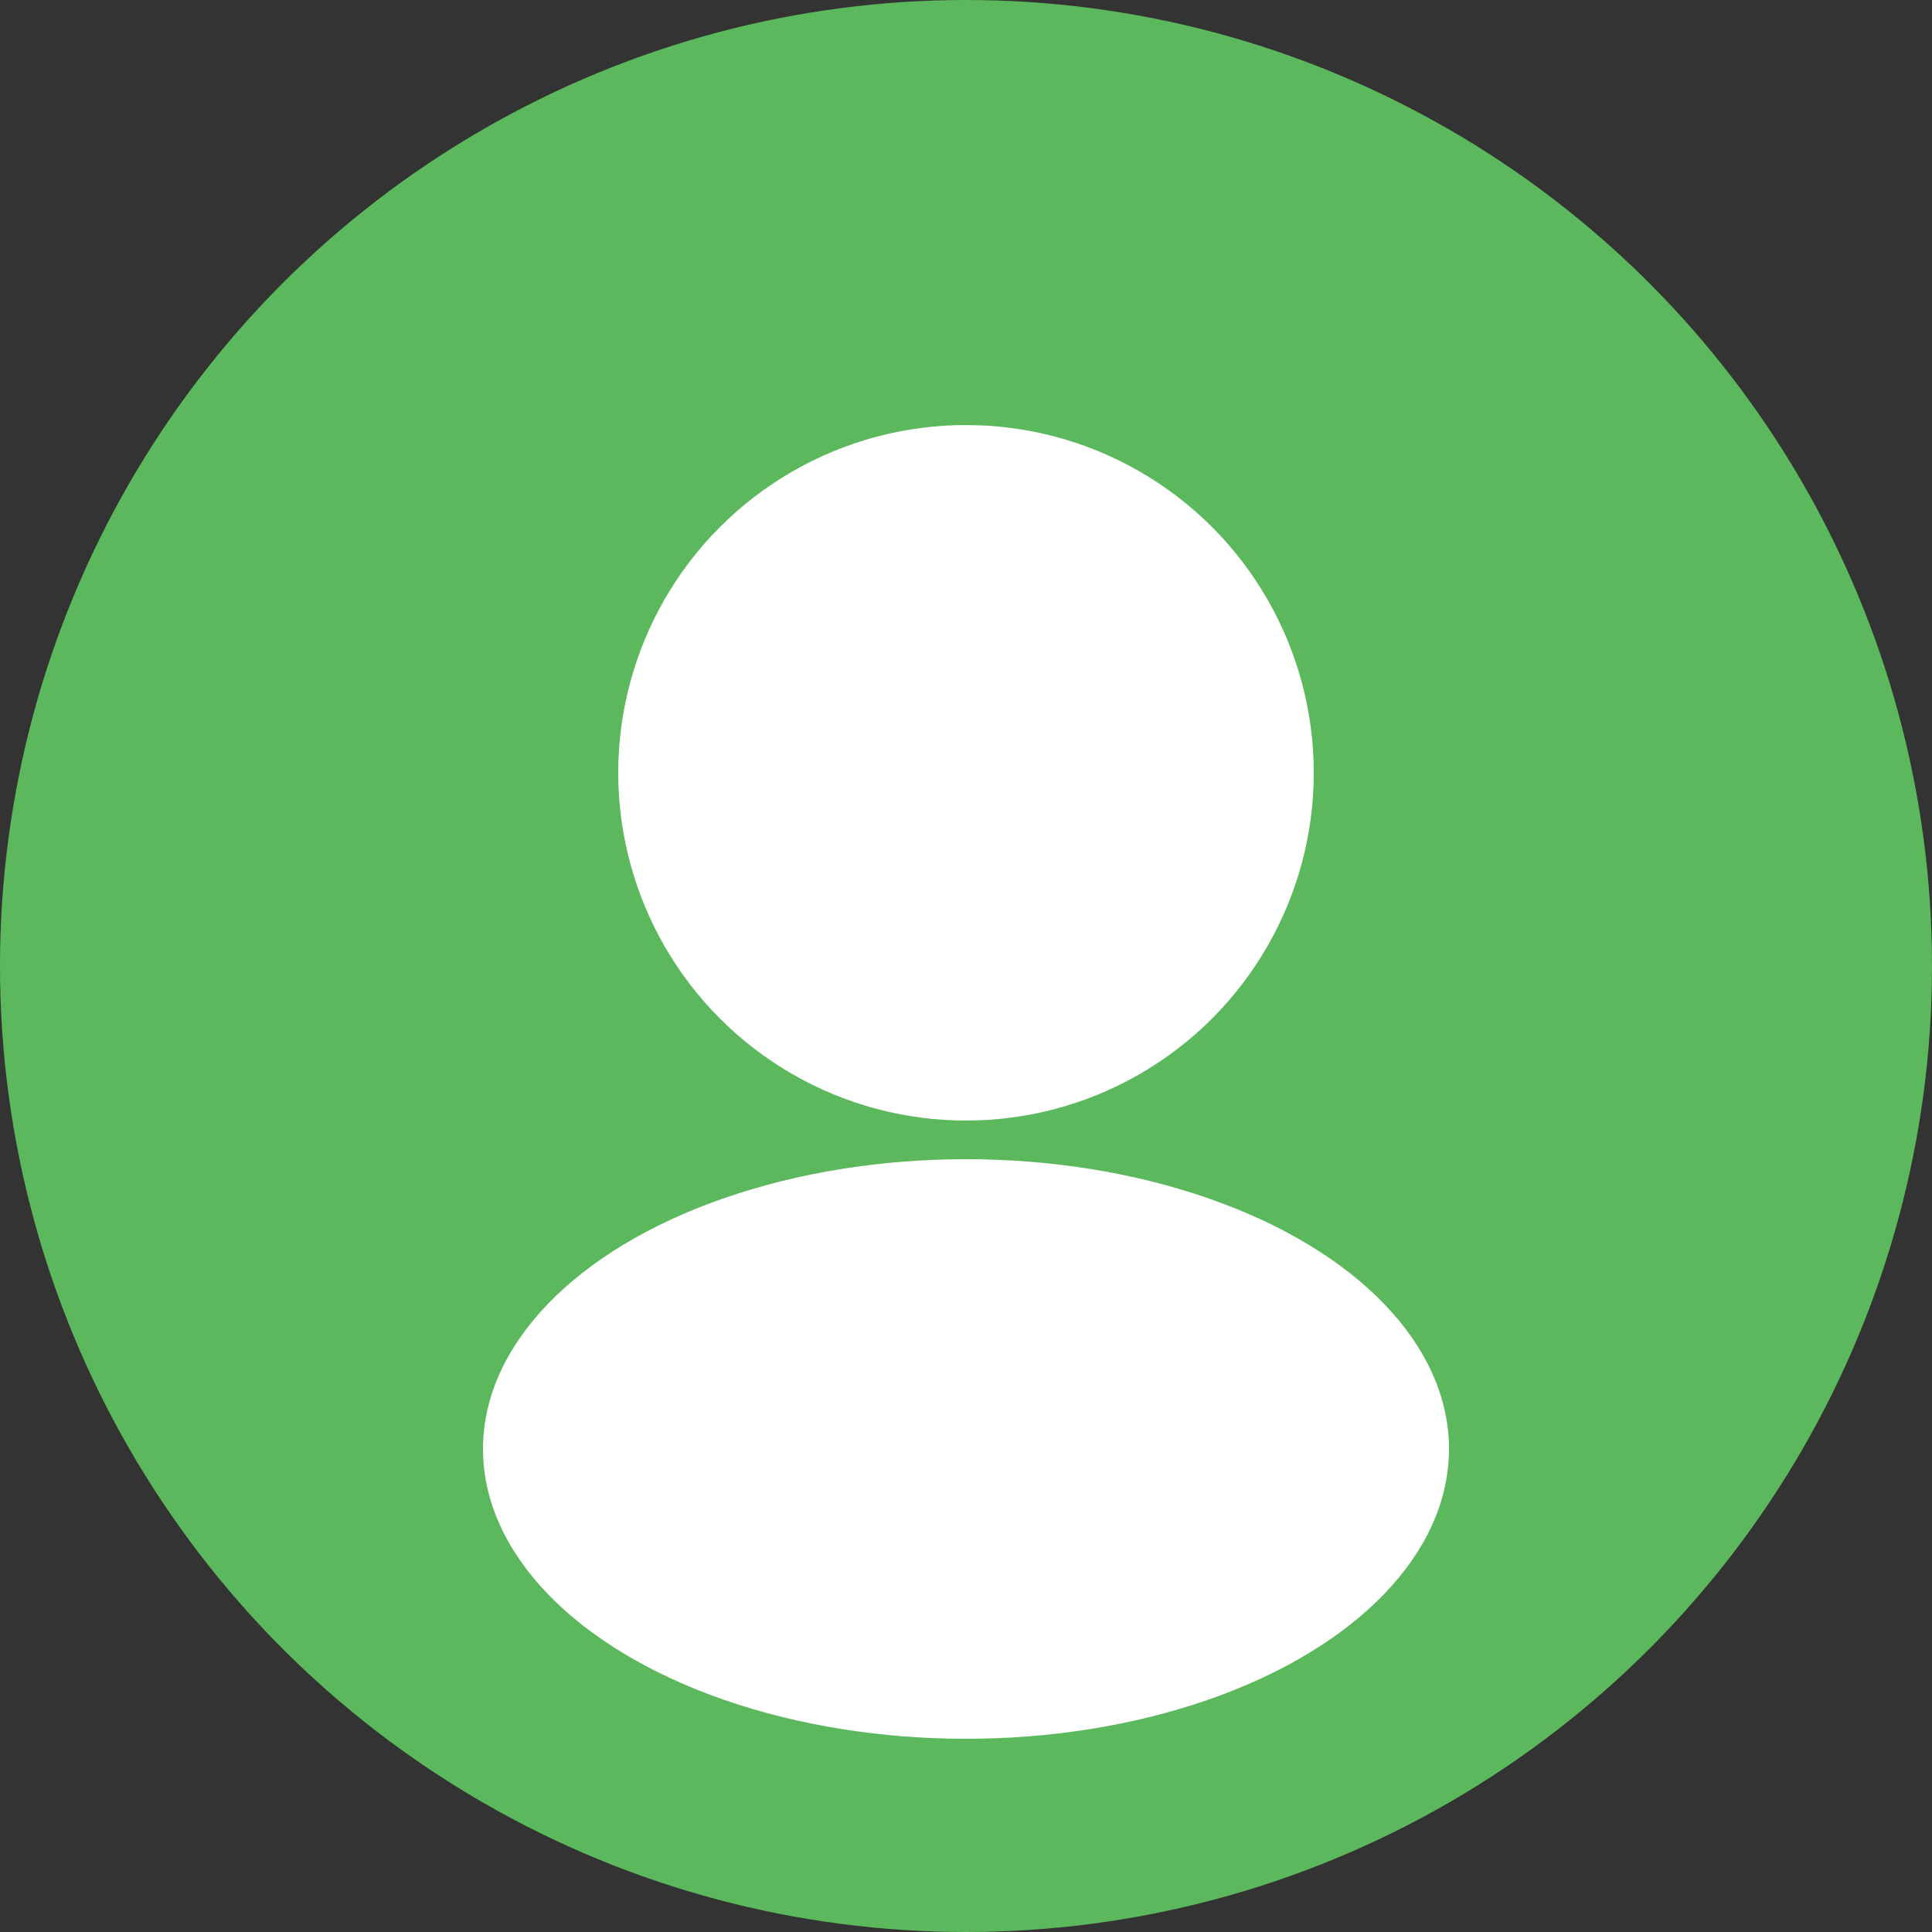 <svg width="100" height="100" viewBox="0 0 100 100" xmlns="http://www.w3.org/2000/svg">
  <rect x="0" y="0" width="100" height="100" fill="#333333" stroke="none"/>
  <circle cx="50" cy="50" r="50" fill="#5cb85c"/>
  <circle cx="50" cy="40" r="18" fill="white"/>
  <ellipse cx="50" cy="75" rx="25" ry="15" fill="white"/>
</svg>
